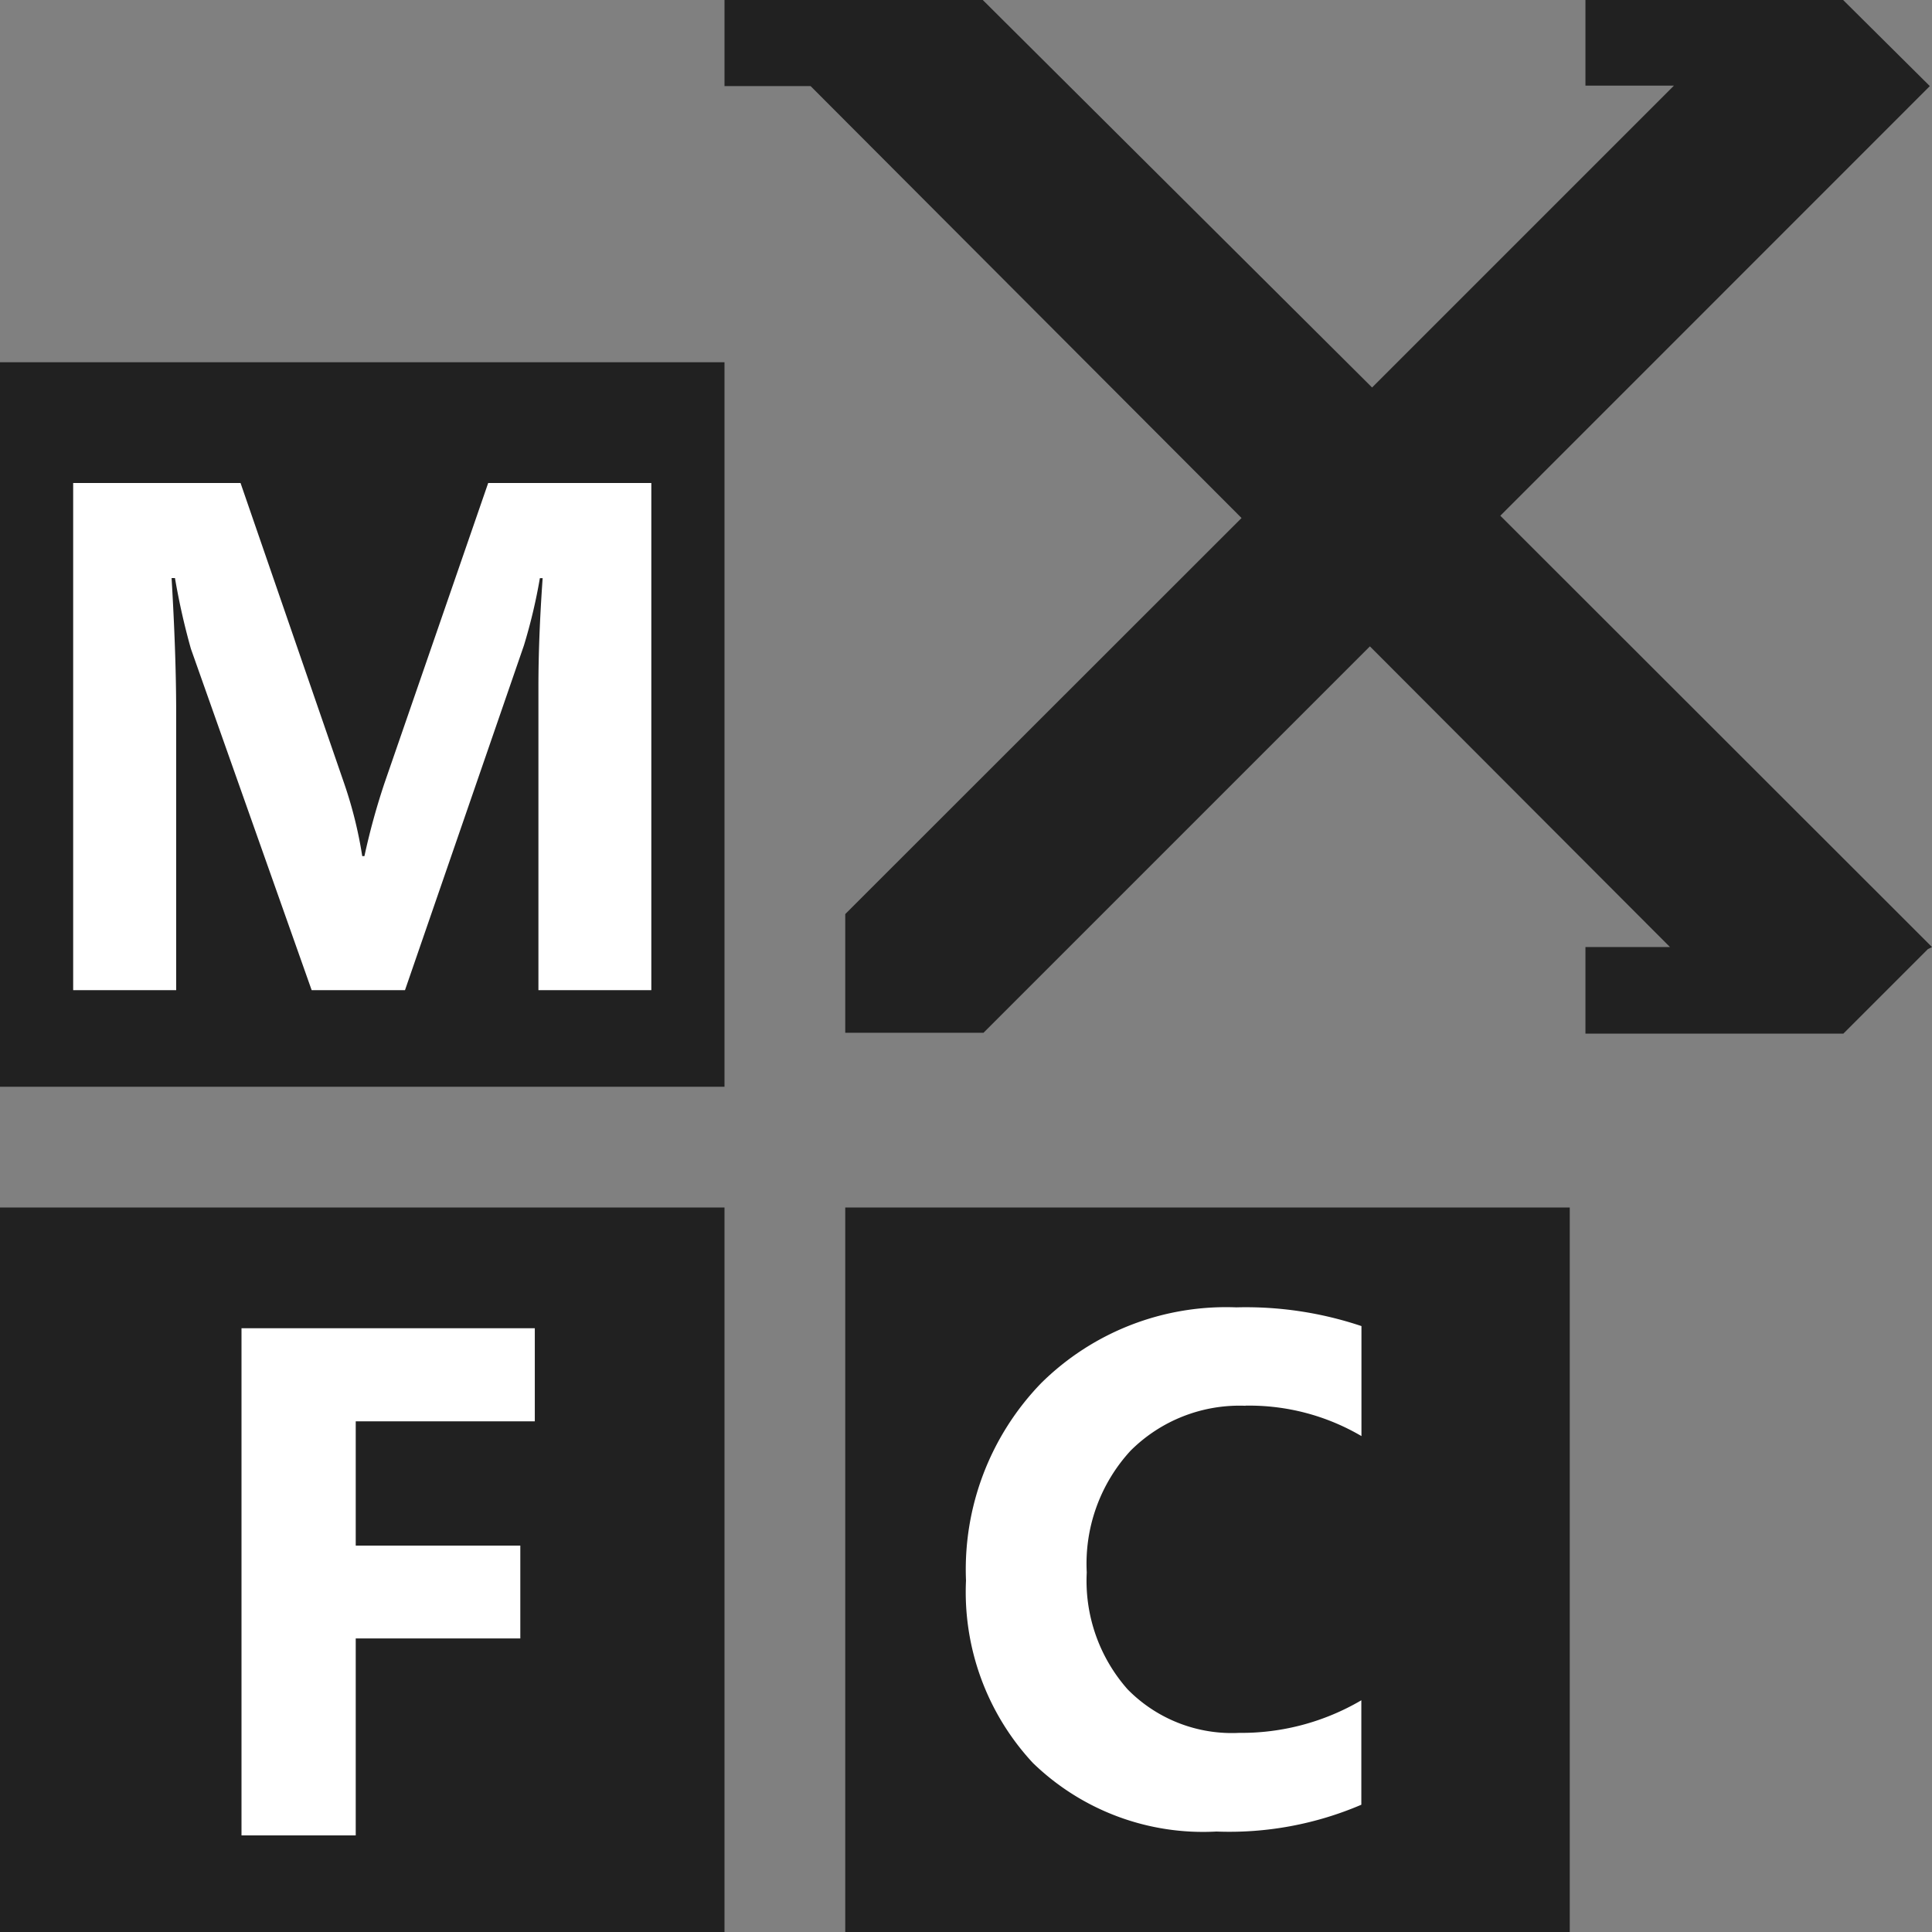 <svg xmlns="http://www.w3.org/2000/svg" viewBox="0 0 16 16">
  <rect x="0" y="0" width="16" height="16" fill="#808080" stroke="none"/>
  <defs>
    <style>.canvas{fill: none; opacity: 0;}.light-defaultgrey{fill: #212121; opacity: 1;}.white{fill: #ffffff; opacity: 1;}</style>
  </defs>
  <title>IconLightMFCActiveX</title>
  <g id="canvas">
    <path class="canvas" d="M16,16H0V0H16Z" />
    <path class="canvas" d="M16,16H0V0H16Z" />
    <path class="canvas" d="M16,16H0V0H16Z" />
    <path class="canvas" d="M16,16H0V0H16Z" />
  </g>
  <g id="level-1">
    <path class="light-defaultgrey" d="M16,7.843l-.034.017-.7.7H13.13V7.843h.7l-2.485-2.49-3.2,3.2H7V7.57l3.282-3.28L6.713.713H6V0H8.139l3.224,3.209,2.5-2.5H13.13V0h2.134l.718.713L12.425,4.271Z" />
    <path class="light-defaultgrey" d="M6,9H0V3H6Zm7,7H7V10h6ZM6,16H0V10H6Z" />
    <path class="white" d="M4.043,4H5.394V8.2H4.459V5.688q0-.408.035-.9H4.471a4.5,4.5,0,0,1-.132.557L3.354,8.2H2.581l-1-2.827a5.659,5.659,0,0,1-.132-.586H1.421q.037.621.038,1.09V8.2H.606V4H1.992l.859,2.49a3.518,3.518,0,0,1,.149.6h.018a5.739,5.739,0,0,1,.167-.607ZM2,15.2h.946V13.569H4.309V12.8H2.946V11.771H4.429V11H2Zm8.314-3.559a1.835,1.835,0,0,1,.961.252v-.911a3.009,3.009,0,0,0-1.037-.155,2.176,2.176,0,0,0-1.615.627A2.218,2.218,0,0,0,8,13.089,2.079,2.079,0,0,0,8.554,14.6a2.024,2.024,0,0,0,1.52.568,2.775,2.775,0,0,0,1.2-.222v-.865a1.962,1.962,0,0,1-1.013.27,1.21,1.21,0,0,1-.923-.361A1.356,1.356,0,0,1,9,13.022a1.381,1.381,0,0,1,.363-1.008A1.277,1.277,0,0,1,10.314,11.642Z" />
  </g>
</svg>
